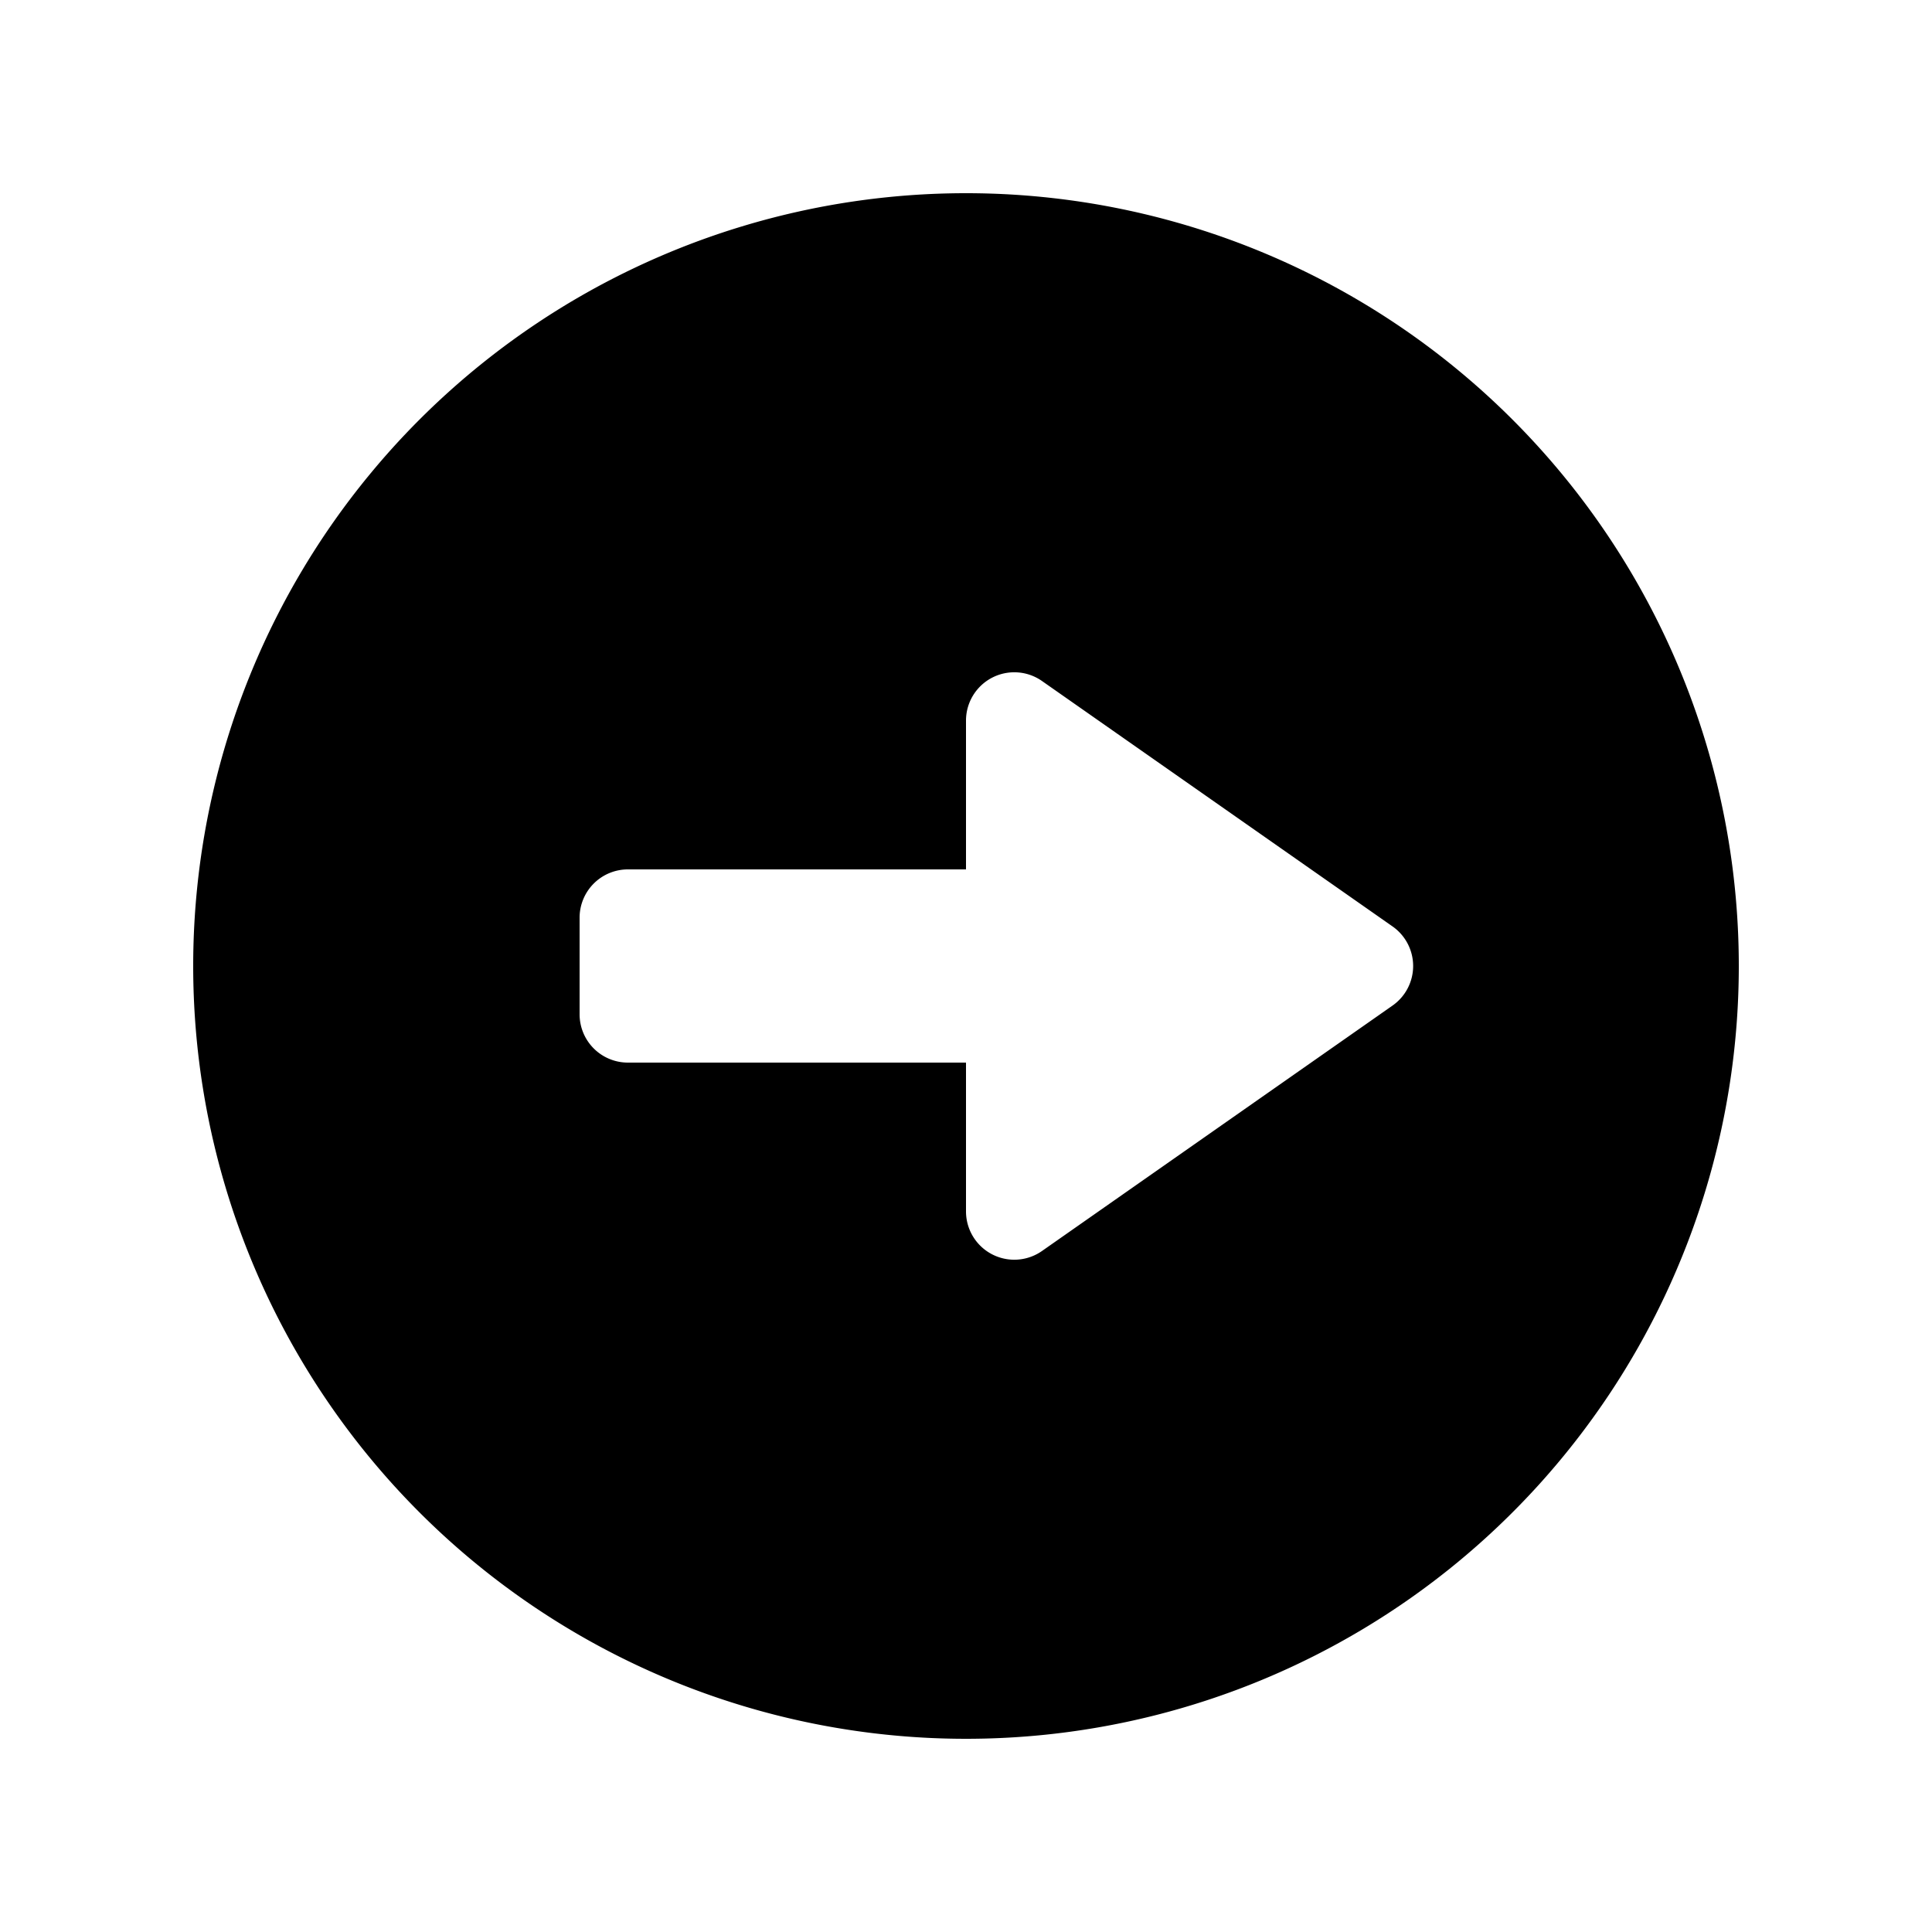 <svg id="glyphicons-halflings" xmlns="http://www.w3.org/2000/svg" viewBox="0 0 20 20">
  <path id="circle-arrow-right" d="M10,2a8,8,0,1,0,8,8A8,8,0,0,0,10,2Zm4.415,8.41-3.628,2.54A.5.5,0,0,1,10,12.54V11H6.5a.5.5,0,0,1-.5-.5v-1A.5.5,0,0,1,6.5,9H10V7.46a.5.5,0,0,1,.787-.41l3.628,2.54A.5.5,0,0,1,14.415,10.41Z"/>
</svg>
